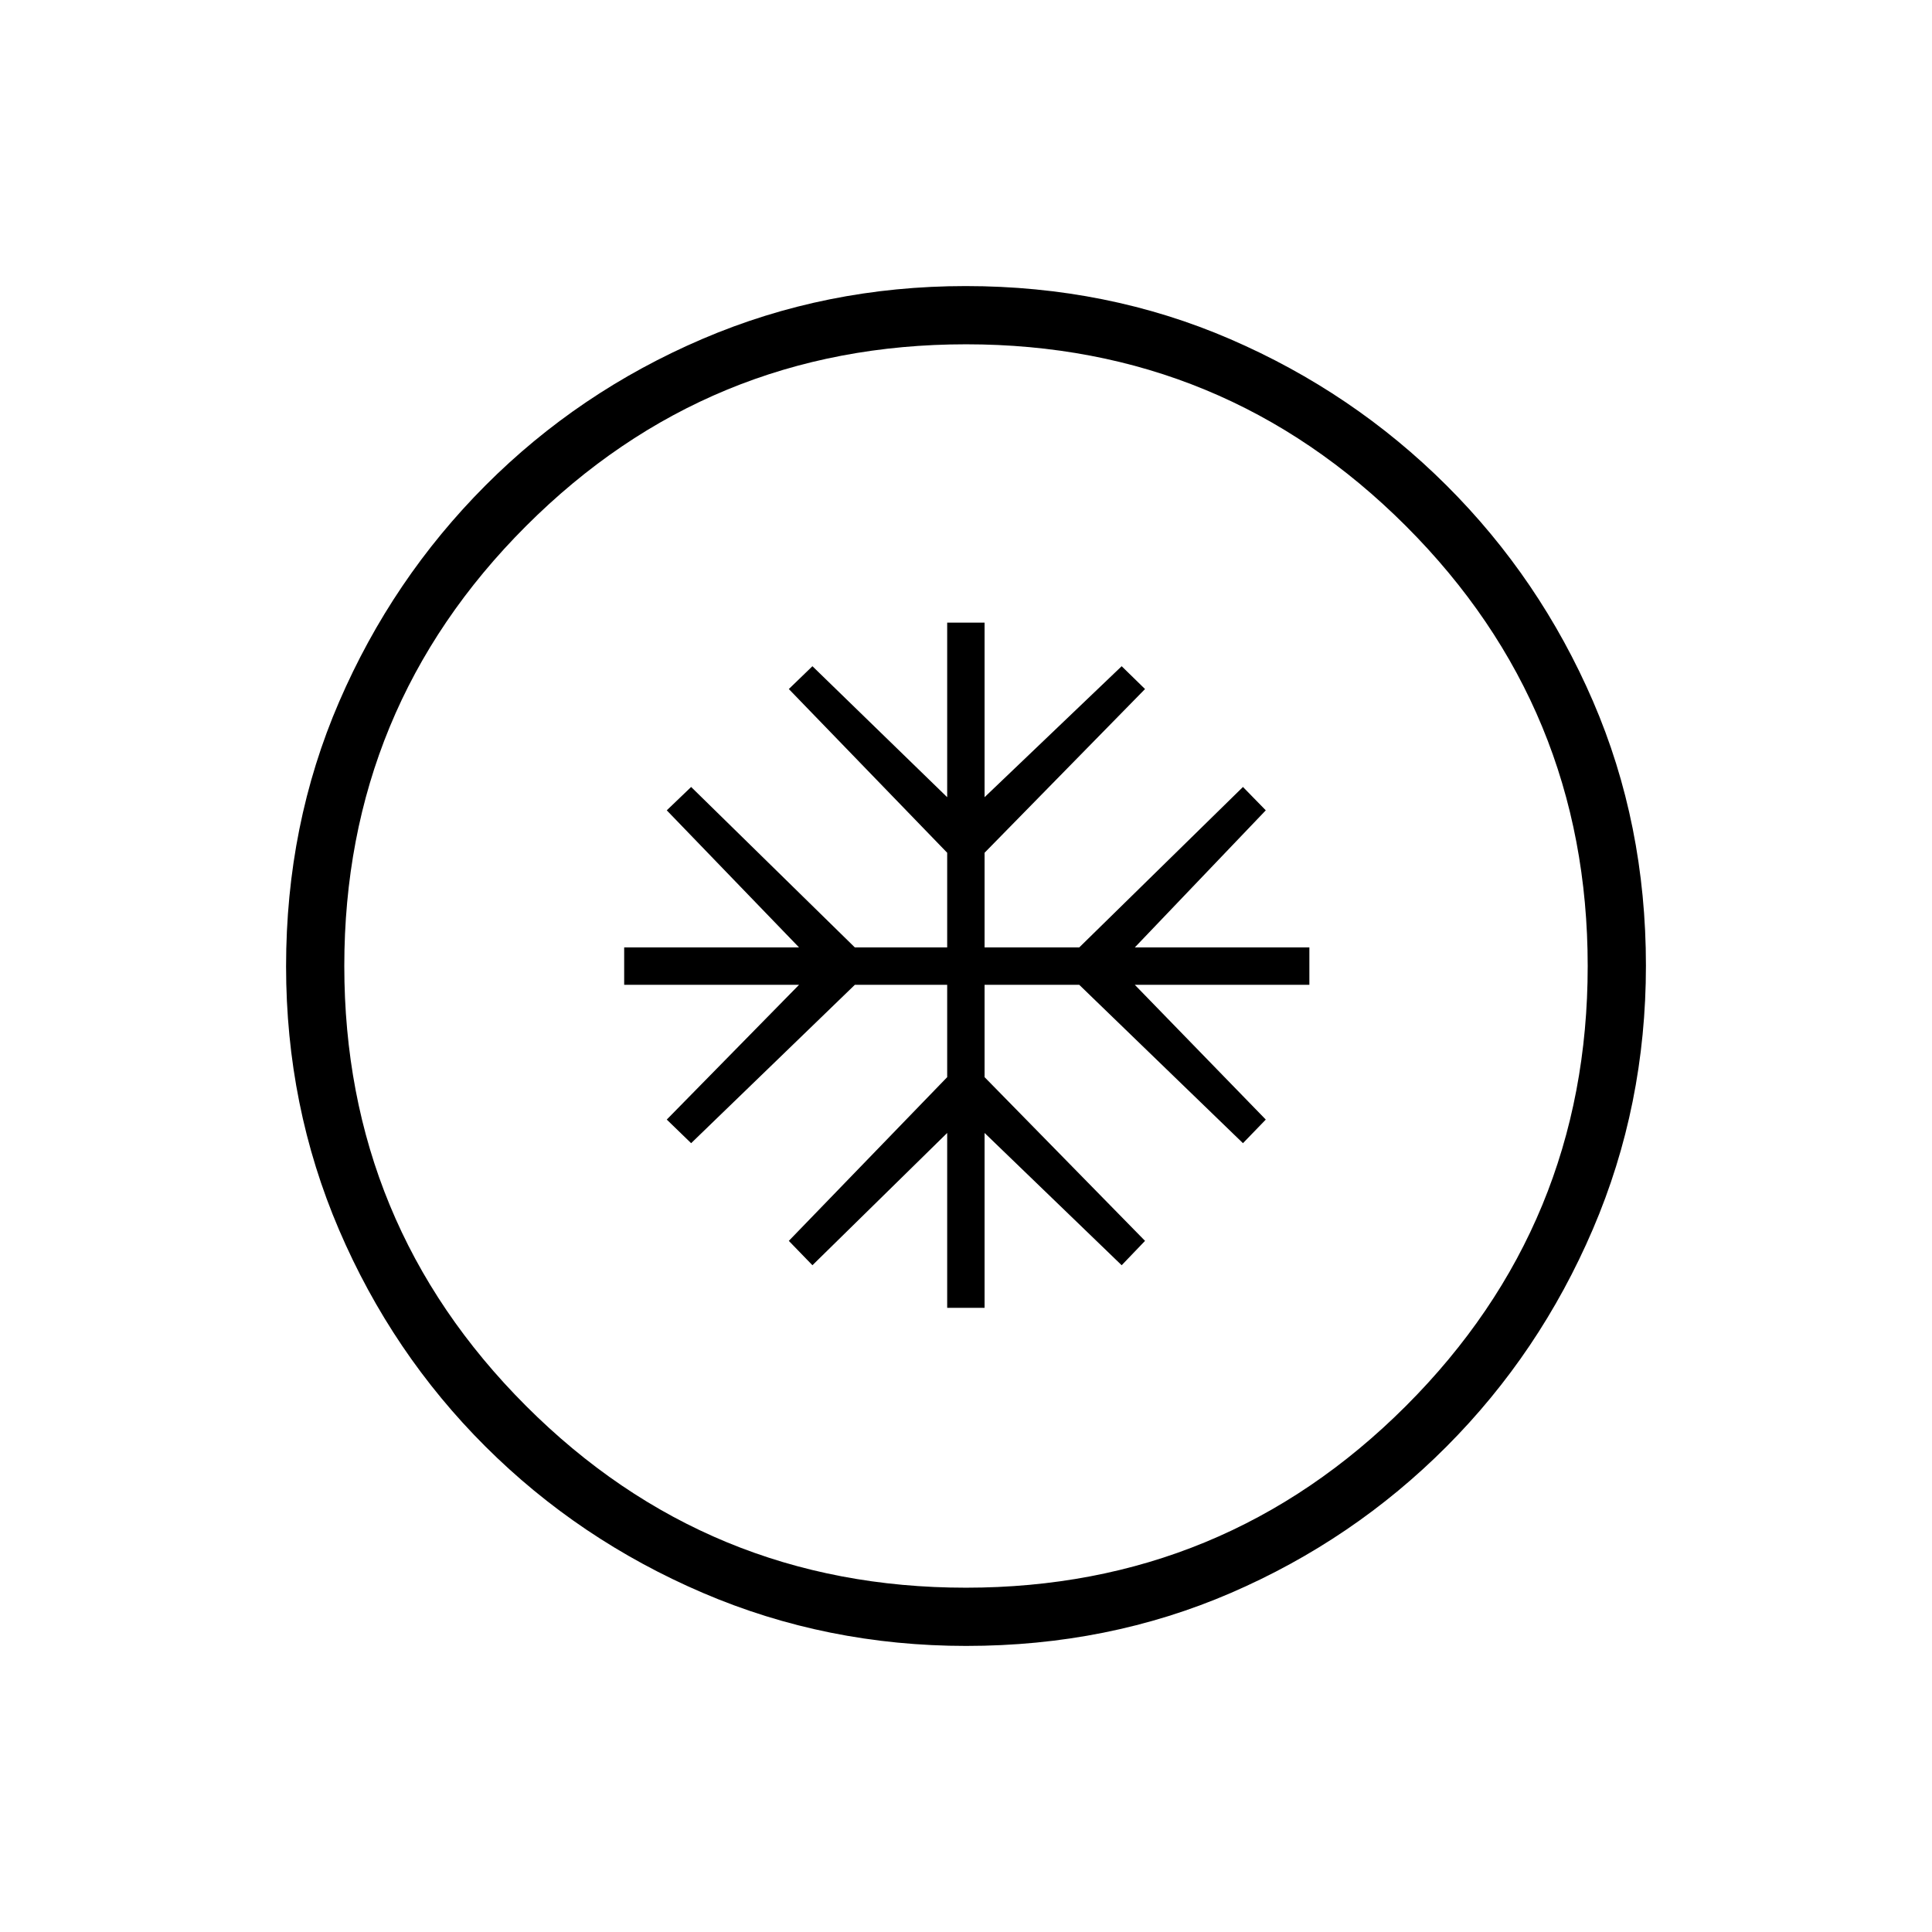 <svg xmlns="http://www.w3.org/2000/svg" height="20" viewBox="0 -960 960 960" width="20"><path d="M470.65-310.15h18.58v-86.89l68.12 65.73 11.61-12.11-79.73-81.35v-45.88h47.04l81.35 78.69 11.34-11.73-65.08-66.96h86.74v-18.58h-86.74l65.08-68.12-11.34-11.61-81.35 79.73h-47.04v-47.04l79.73-81.35-11.61-11.34-68.12 65.08v-86.74h-18.58v86.74l-66.96-65.08-11.73 11.34 78.69 81.35v47.04h-45.88l-81.35-79.73-12.11 11.61 65.73 68.12h-86.89v18.58h86.89l-65.73 66.96 12.11 11.73 81.35-78.69h45.88v45.88l-78.69 81.35 11.73 12.11 66.96-65.73v86.89Zm9.53 168q-69.49 0-131-26.38-61.51-26.37-107.96-72.69-46.45-46.32-72.76-107.71-26.31-61.4-26.31-130.89 0-70.49 26.38-131.5 26.37-61.01 72.69-107.46 46.32-46.45 107.71-72.76 61.4-26.31 130.89-26.31 70.49 0 131.5 26.38 61.01 26.37 107.46 72.69 46.45 46.31 72.76 107.21 26.31 60.9 26.31 131.39 0 69.49-26.38 131-26.37 61.51-72.69 107.96-46.31 46.45-107.21 72.76-60.9 26.31-131.39 26.31Zm-.21-28.93q128.3 0 218.63-90.3 90.32-90.3 90.32-218.59 0-128.3-90.3-218.63-90.3-90.32-218.59-90.32-128.3 0-218.63 90.3-90.32 90.3-90.32 218.59 0 128.3 90.3 218.63 90.3 90.32 218.59 90.32ZM480-480Z"/></svg>
